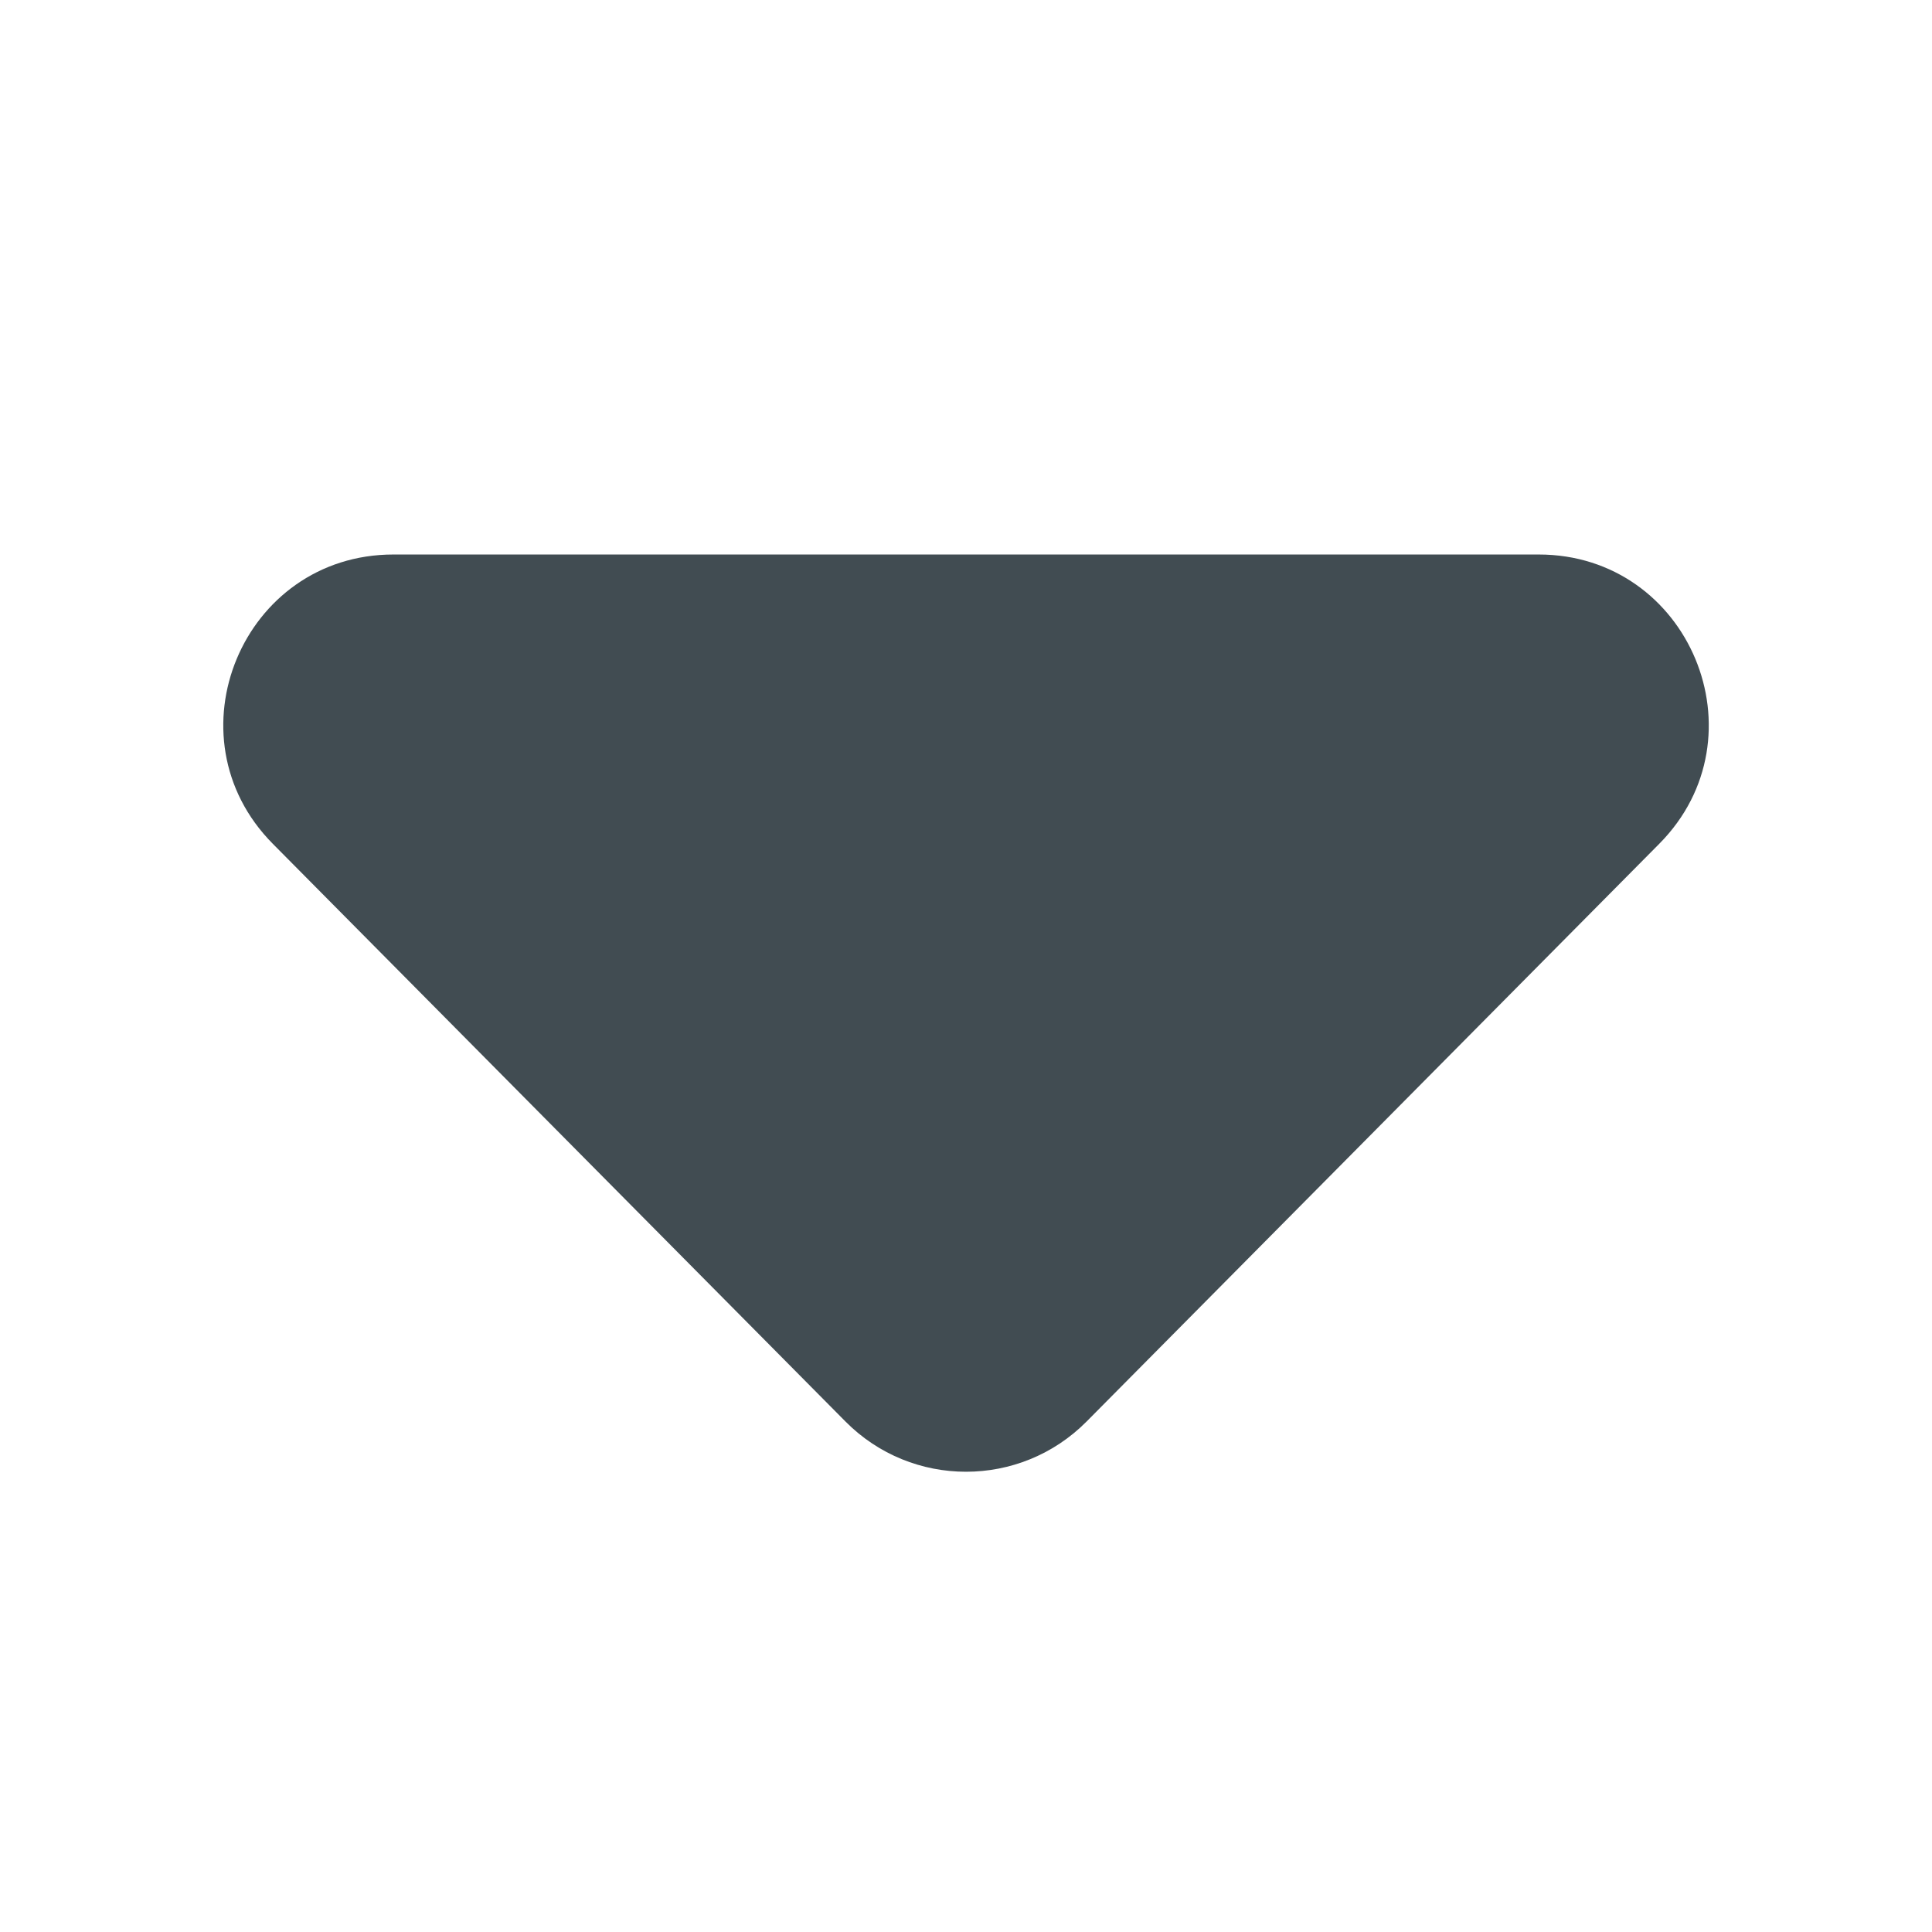 <?xml version="1.0" encoding="utf-8"?>
<!-- Generator: Adobe Illustrator 18.1.0, SVG Export Plug-In . SVG Version: 6.00 Build 0)  -->
<svg version="1.1" xmlns="http://www.w3.org/2000/svg" xmlns:xlink="http://www.w3.org/1999/xlink" x="0px" y="0px"
	 width="83.697px" height="83.698px" viewBox="1568.712 1110.128 83.697 83.698"
	 enable-background="new 1568.712 1110.128 83.697 83.698" xml:space="preserve">
<g id="Export_Sheet">
	<rect x="1399.306" y="-690.313" fill="#FFFFFF" width="1675.998" height="2973.516"/>
	<path fill="#414C52" d="M1605.338,1171.709l-24.807-25.026c-4.602-4.643-1.314-12.533,5.224-12.533h49.614
		c6.537,0,9.826,7.891,5.224,12.533l-24.807,25.026C1612.907,1174.612,1608.215,1174.612,1605.338,1171.709z"/>
</g>
<g id="Source_Artwork">
</g>
</svg>
